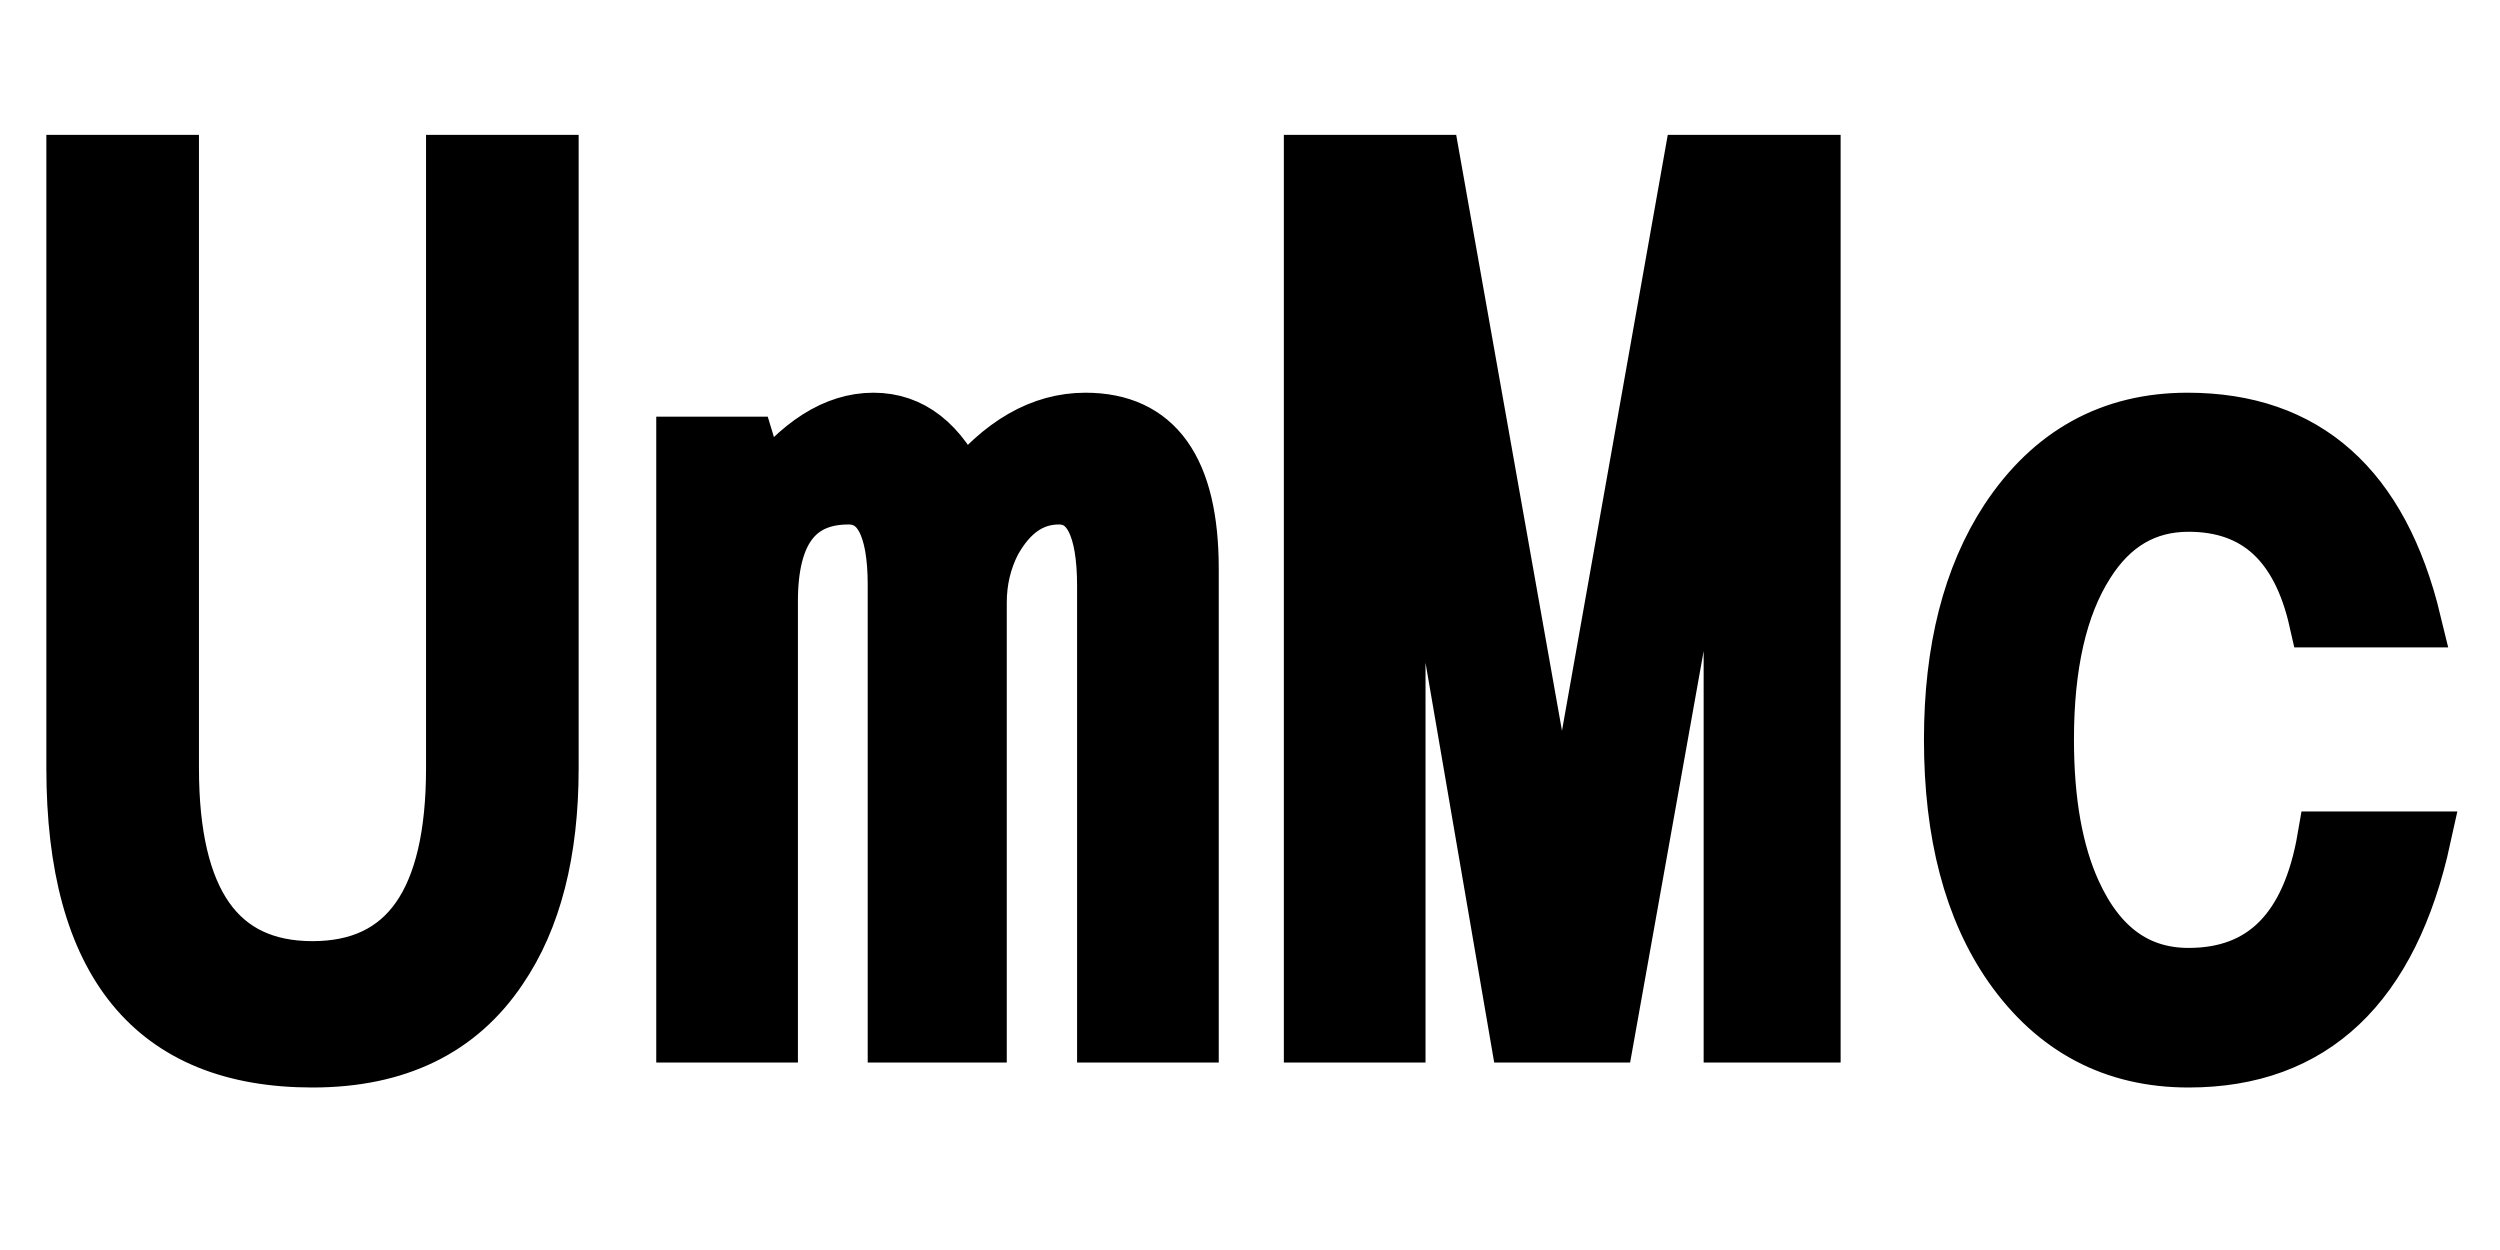 <svg xmlns="http://www.w3.org/2000/svg" xmlns:xlink="http://www.w3.org/1999/xlink" width="48" height="24"><path fill="black" stroke="black" d="M1.39 14.75L1.39 3.09L3.32 3.09L3.32 14.75Q3.32 18.57 6 18.57L6 18.57Q8.68 18.57 8.68 14.75L8.68 14.75L8.68 3.09L10.61 3.09L10.61 14.75Q10.61 17.17 9.62 18.62L9.62 18.62Q8.44 20.38 6 20.38L6 20.38Q1.39 20.38 1.39 14.75L1.39 14.75ZM13.10 8.50L14.37 8.50L14.64 9.39Q15.66 8.04 16.77 8.04L16.77 8.04Q17.88 8.04 18.49 9.39L18.49 9.39Q19.56 8.04 20.84 8.04L20.84 8.04Q22.90 8.04 22.90 10.92L22.90 10.92L22.90 19.90L21.18 19.90L21.18 11.25Q21.18 9.57 20.33 9.57L20.33 9.57Q19.57 9.57 19.10 10.42L19.10 10.42Q18.83 10.95 18.83 11.57L18.83 11.57L18.83 19.90L17.16 19.90L17.16 11.23Q17.16 9.57 16.29 9.57L16.29 9.57Q14.82 9.57 14.82 11.54L14.82 11.54L14.82 19.90L13.10 19.90L13.10 8.50ZM25.15 19.90L25.15 3.09L27.54 3.09L29.99 16.89L32.44 3.09L34.84 3.09L34.84 19.90L33.21 19.90L33.21 6.86L30.88 19.90L29.11 19.90L26.87 6.86L26.87 19.90L25.15 19.90ZM44.61 16.08L46.56 16.08Q45.62 20.38 42.02 20.38L42.02 20.38Q39.86 20.38 38.59 18.57L38.59 18.57Q37.44 16.92 37.44 14.20L37.44 14.20Q37.44 11.61 38.52 9.96L38.52 9.96Q39.79 8.04 42 8.04L42 8.04Q45.43 8.04 46.37 11.93L46.37 11.93L44.45 11.93Q43.95 9.71 42.02 9.71L42.02 9.71Q40.80 9.71 40.09 10.84L40.09 10.84Q39.32 12.05 39.32 14.20L39.32 14.20Q39.32 15.98 39.84 17.12L39.84 17.12Q40.56 18.70 42.02 18.70L42.02 18.70Q44.16 18.70 44.61 16.08L44.61 16.08Z"/></svg>
